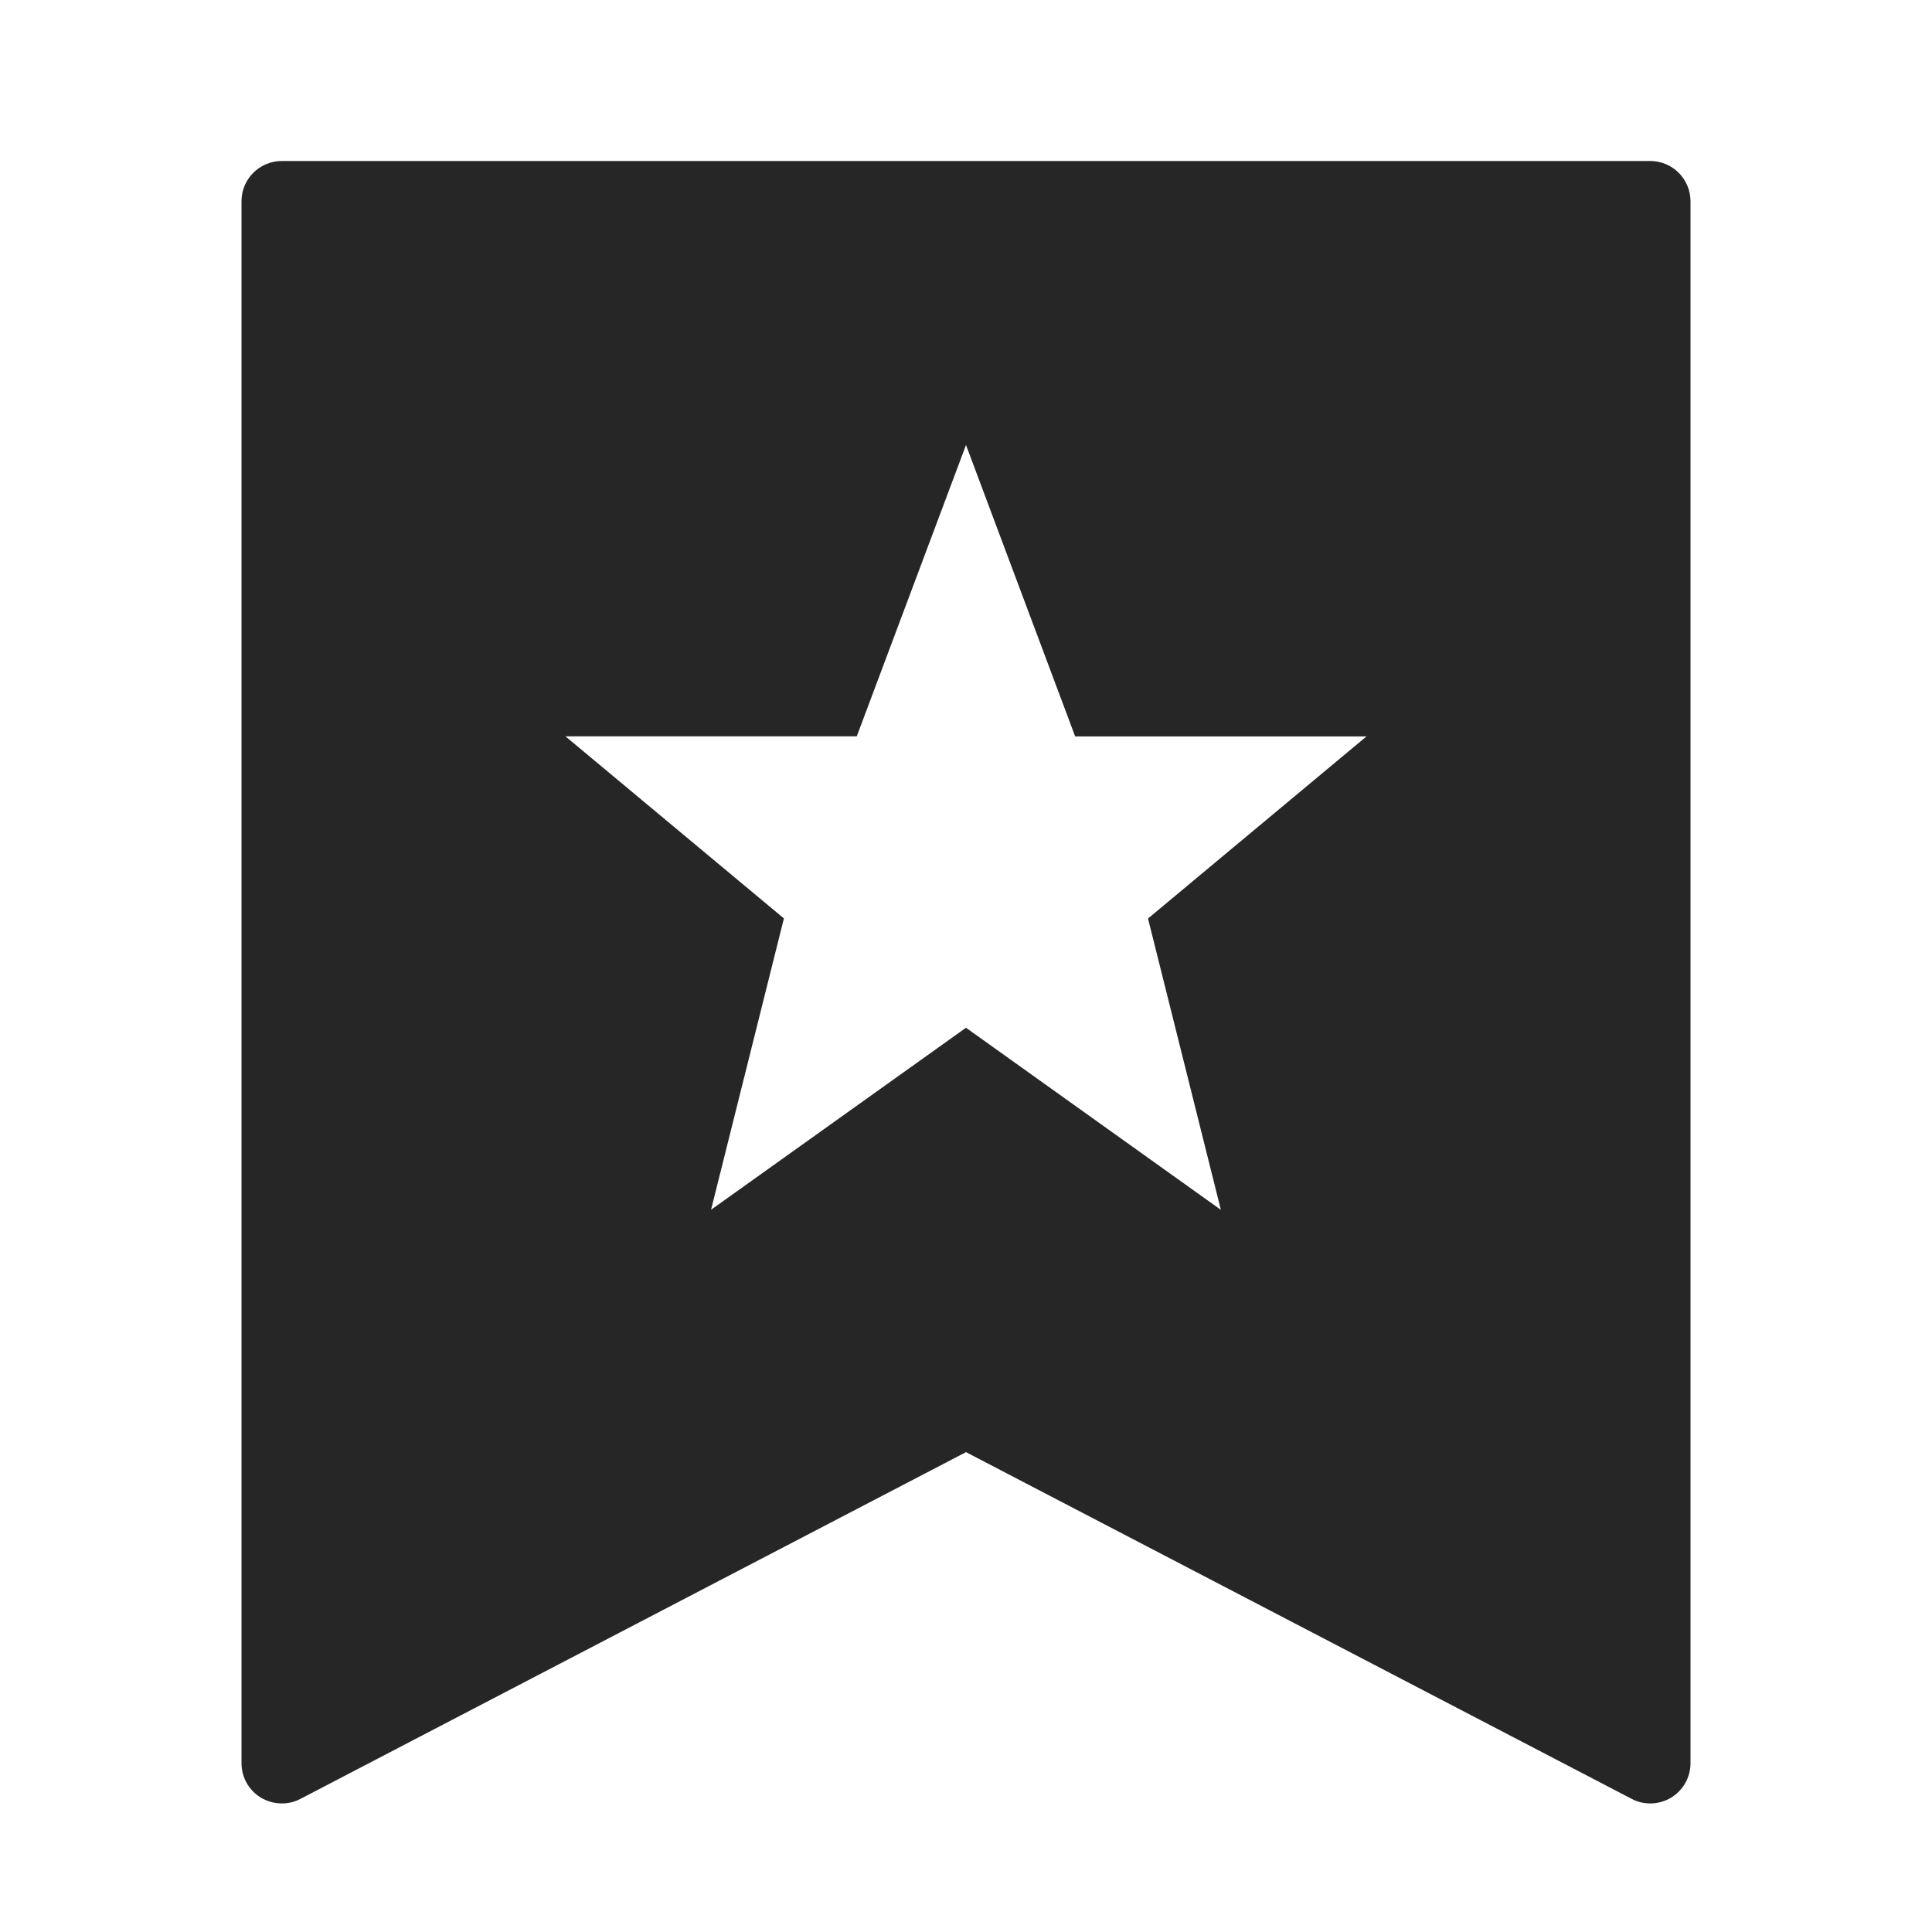 <?xml version="1.0" encoding="iso-8859-1"?>
<!-- Generator: Adobe Illustrator 19.2.1, SVG Export Plug-In . SVG Version: 6.00 Build 0)  -->
<svg version="1.1" xmlns="http://www.w3.org/2000/svg" xmlns:xlink="http://www.w3.org/1999/xlink" x="0px" y="0px"
	 viewBox="0 0 24 24" style="enable-background:new 0 0 24 24;" xml:space="preserve">
<g id="bookmark-star-filled">
	<rect id="bounding_30_" style="fill:none;" width="24" height="24"/>
	<path style="fill:#262626;" d="M20.5,22.403c-0.079,0-0.159-0.018-0.231-0.057L12,18.039l-8.269,4.308
		c-0.155,0.081-0.34,0.073-0.49-0.016C3.091,22.24,3,22.078,3,21.903V2.5C3,2.224,3.224,2,3.5,2h17C20.776,2,21,2.224,21,2.5v19.403
		c0,0.175-0.091,0.337-0.241,0.428C20.68,22.379,20.59,22.403,20.5,22.403z M10.643,9.147H7.024l2.714,2.262l-0.905,3.619L12,12.767
		l3.166,2.262l-0.905-3.619l2.714-2.262h-3.619L12,5.528L10.643,9.147z"/>
</g>
<g id="Layer_1">
</g>
</svg>
